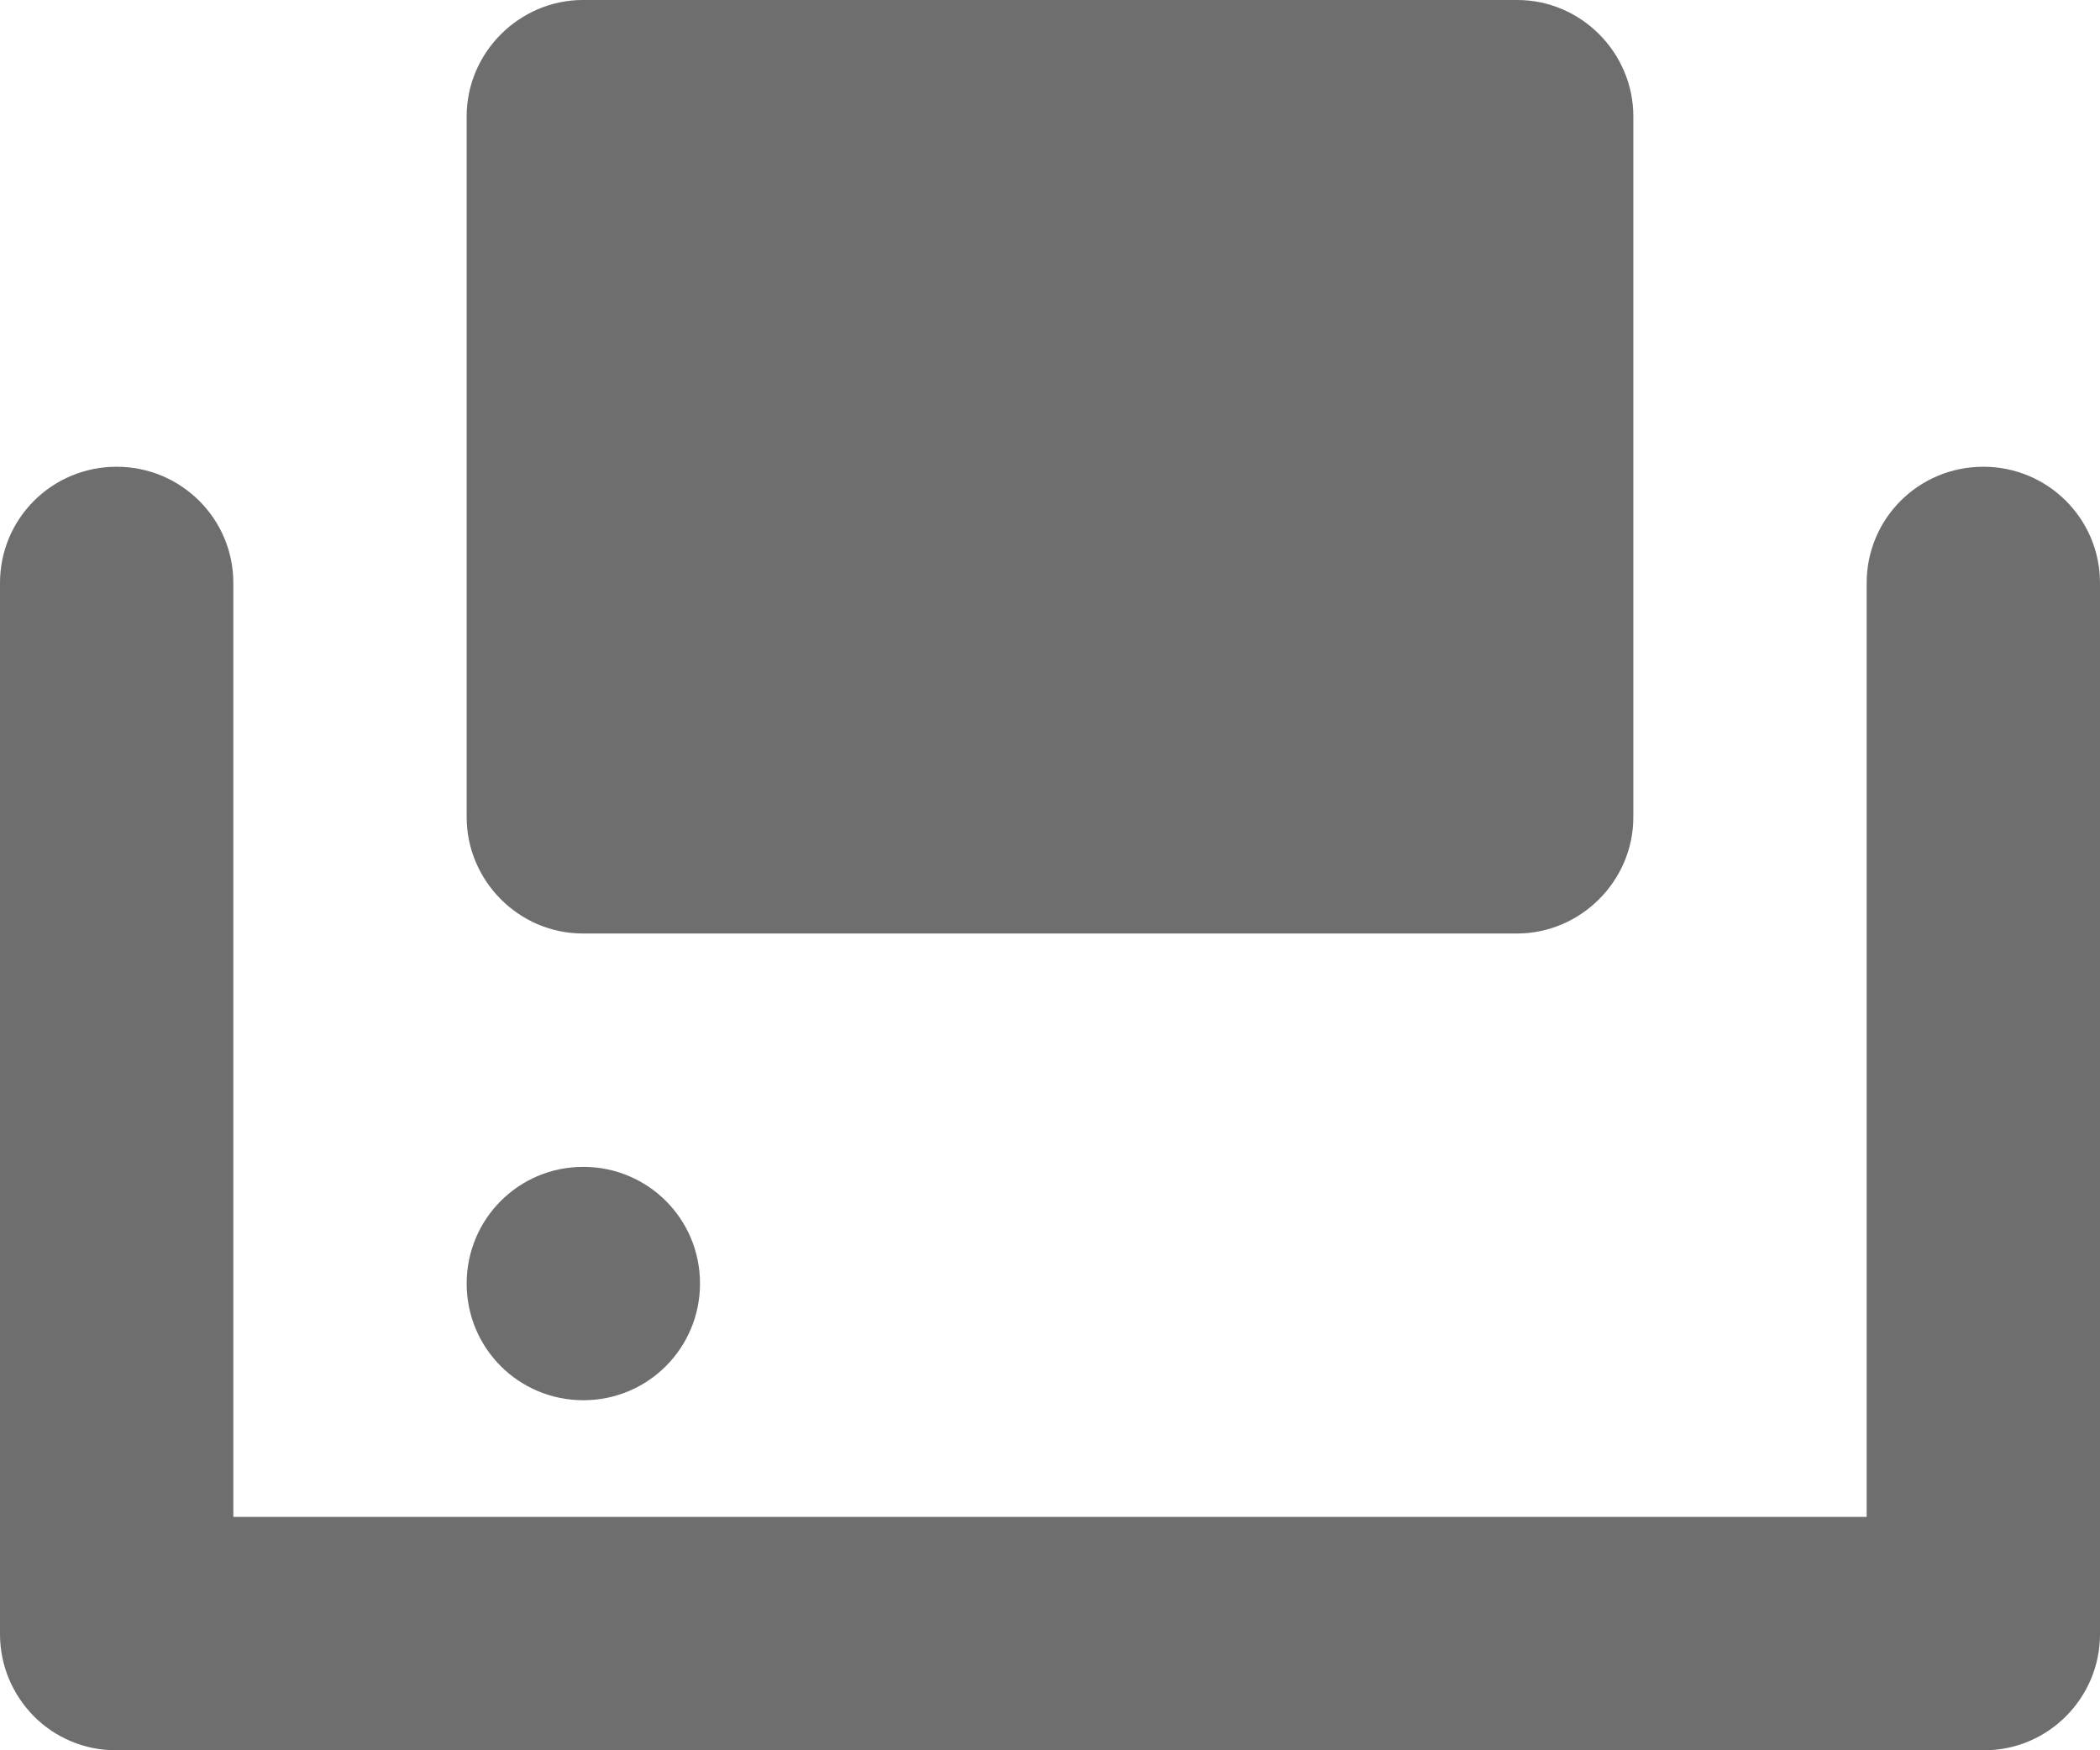 <svg width="18px" height="15px" viewBox="0 0 18 15" version="1.1" xmlns="http://www.w3.org/2000/svg" xmlns:xlink="http://www.w3.org/1999/xlink" xmlns:sketch="http://www.bohemiancoding.com/sketch/ns">
    <!-- Generator: Sketch 3.3.2 (12043) - http://www.bohemiancoding.com/sketch -->
    <title>Print</title>
    <desc>Created with Sketch.</desc>
    <defs></defs>
    <g id="Page-1" stroke="none" stroke-width="1" fill="none" fill-rule="evenodd" sketch:type="MSPage">
        <g id="Print" sketch:type="MSArtboardGroup" transform="translate(-15, -16)">
            <g sketch:type="MSLayerGroup" transform="translate(14, 14)">
                <rect id="BG-Copy-15" sketch:type="MSShapeGroup" x="0" y="0" width="20" height="20"></rect>
                <path d="M17,15 L3,15 L3,15 L3,6.996 C3,6.445 2.552,6 2,6 C1.444,6 1,6.446 1,6.996 L1,16.004 C1,16.279 1.111,16.527 1.292,16.71 C1.472,16.89 1.72,17 1.993,17 L18.007,17 C18.28,17 18.528,16.889 18.708,16.709 C18.89,16.526 19,16.278 19,16.004 L19,6.996 C19,6.445 18.552,6 18,6 C17.444,6 17,6.446 17,6.996 L17,15 Z M5,2.997 C5,2.446 5.456,2 5.995,2 L14.005,2 C14.554,2 15,2.453 15,2.997 L15,9.003 C15,9.554 14.544,10 14.005,10 L5.995,10 C5.446,10 5,9.547 5,9.003 L5,2.997 Z M5,13 C5,12.448 5.444,12 6,12 C6.552,12 7,12.444 7,13 C7,13.552 6.556,14 6,14 C5.448,14 5,13.556 5,13 Z" id="Rectangle-17" fill="#6E6E6E" sketch:type="MSShapeGroup"></path>
            </g>
        </g>
    </g>
</svg>